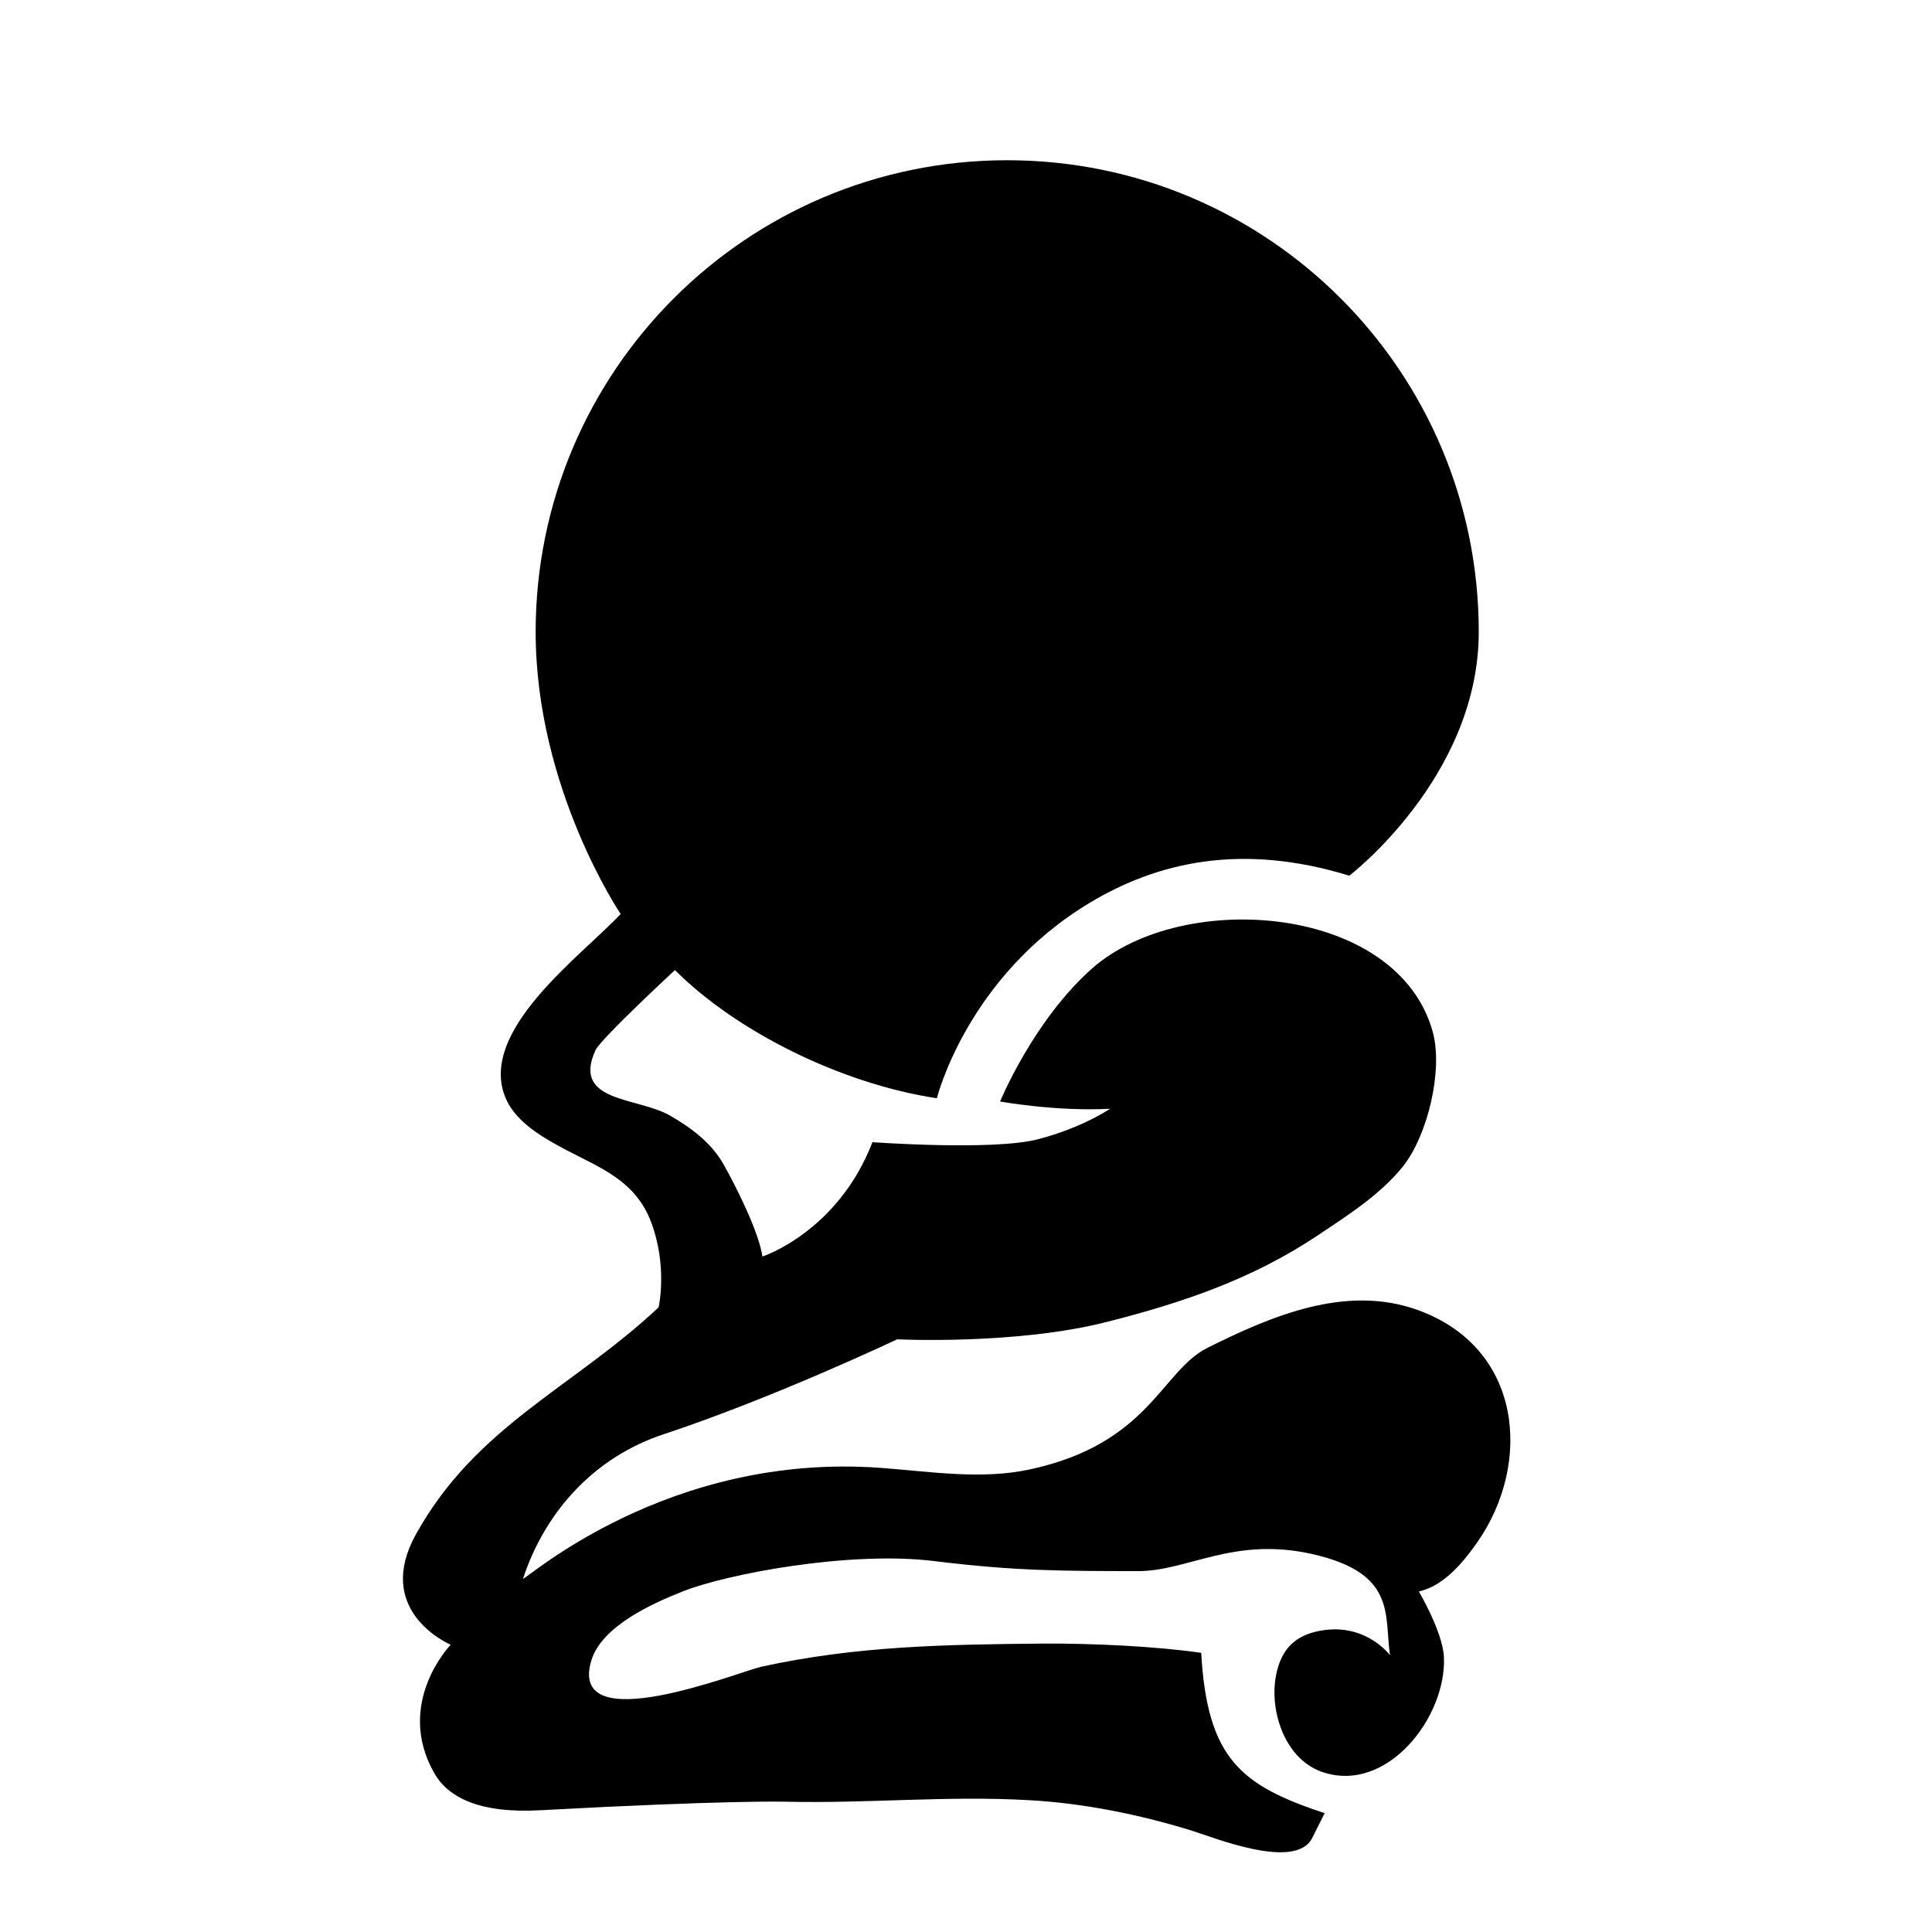 <?xml version="1.0"?>
<svg xmlns="http://www.w3.org/2000/svg" viewBox="0 0 597 1024" width="150" height="150"><path d="M102.084 556.678c-12.612 27.808 22.316 24.632 39.632 34.657 11.356 6.526 21.751 14.433 28.105 25.494 7.39 12.981 19.14 36.948 20.765 49.166 0 0 39.929-12.981 58.329-60.621 0 0 63.773 4.632 87.641-1.526 23.77-6.159 38.303-16.184 38.303-16.184-28.401 1.551-58.303-3.842-58.303-3.842s17.686-43.008 48.771-70.521c48.205-42.54 162.128-33.772 180.603 33.77 5.492 20.297-2.784 54.83-15.863 71.187-12.145 15.124-29.559 26.085-45.52 36.775-34.534 22.982-71.409 35.495-111.338 45.594-48.205 12.317-111.213 9.238-111.213 9.238s-64.56 30.691-123.752 50.323c-35.692 11.749-62.442 39.83-74.561 76.605 2.217 0 76.877-67.074 189.544-58.796 26.184 1.922 53.501 6.453 79.389.765 63.034-13.67 69.463-52.145 93.824-64.364 33.77-16.848 73.305-33.772 111.312-20.125 56.088 20.125 60.718 81.606 31.85 122.988-6.627 9.51-17.219 23.18-31.087 26.259 0 0 12.513 21.159 13.278 34.534 1.649 31.676-30.1 73.231-64.833 61.013-20.222-7.217-28.401-34.164-23.671-53.304 2.784-11.158 8.844-17.906 20.002-20.789 25.987-6.552 39.929 12.315 39.929 12.315-3.081-21.455 3.57-43.5-41.185-53.6-41.851-9.433-65.99 9.139-92.542 9.04-39.955-.079-64.488 0-107.397-5.27-45.027-5.69-110.746 6.823-133.825 16.06-14.928 5.961-43.107 18.08-48.502 37.047-11.947 41.849 78.503 5.492 90.056 2.883 50.224-11.061 97.469-11.824 148.949-12.317 27.145-.196 61.483 1.553 84.39 4.902 3.178 56.678 21.652 70.448 65.423 84.982-2.217 4.309-4.335 8.743-6.552 13.078-8.844 17.712-52.615-.393-64.561-4.04-27.414-8.375-56.284-14.237-84.857-15.887-43.87-2.586-86.212 1.823-130.181.763 0 0-29.829-.86-129.613 4.533-32.613 1.823-48.969-7.021-56.187-19.731-21.084-37.146 8.745-68.009 8.745-68.009-3.447-1.454-40.224-19.065-18.475-58.428 31.751-57.342 83.036-77.64 128.654-120.352 0 0 5.001-21.552-4.04-45.421-8.177-21.455-26.085-28.203-44.559-37.809-11.725-6.257-26.158-14.14-32.046-26.75-16.527-35.988 40.052-76.508 60.546-98.529 0 0-45.053-66.58-45.053-149.516 0-138.088 111.904-249.991 249.894-249.991 138.161 0 249.965 111.903 249.965 249.991 0 76.778-68.599 129.22-68.599 129.22-57.245-17.613-101.903-7.12-137.694 14.433-65.029 39.141-80.916 103.528-80.916 103.528-50.422-7.61-106.016-35.125-138.825-67.934 0 0-39.462 36.553-42.146 42.515z"/></svg>

